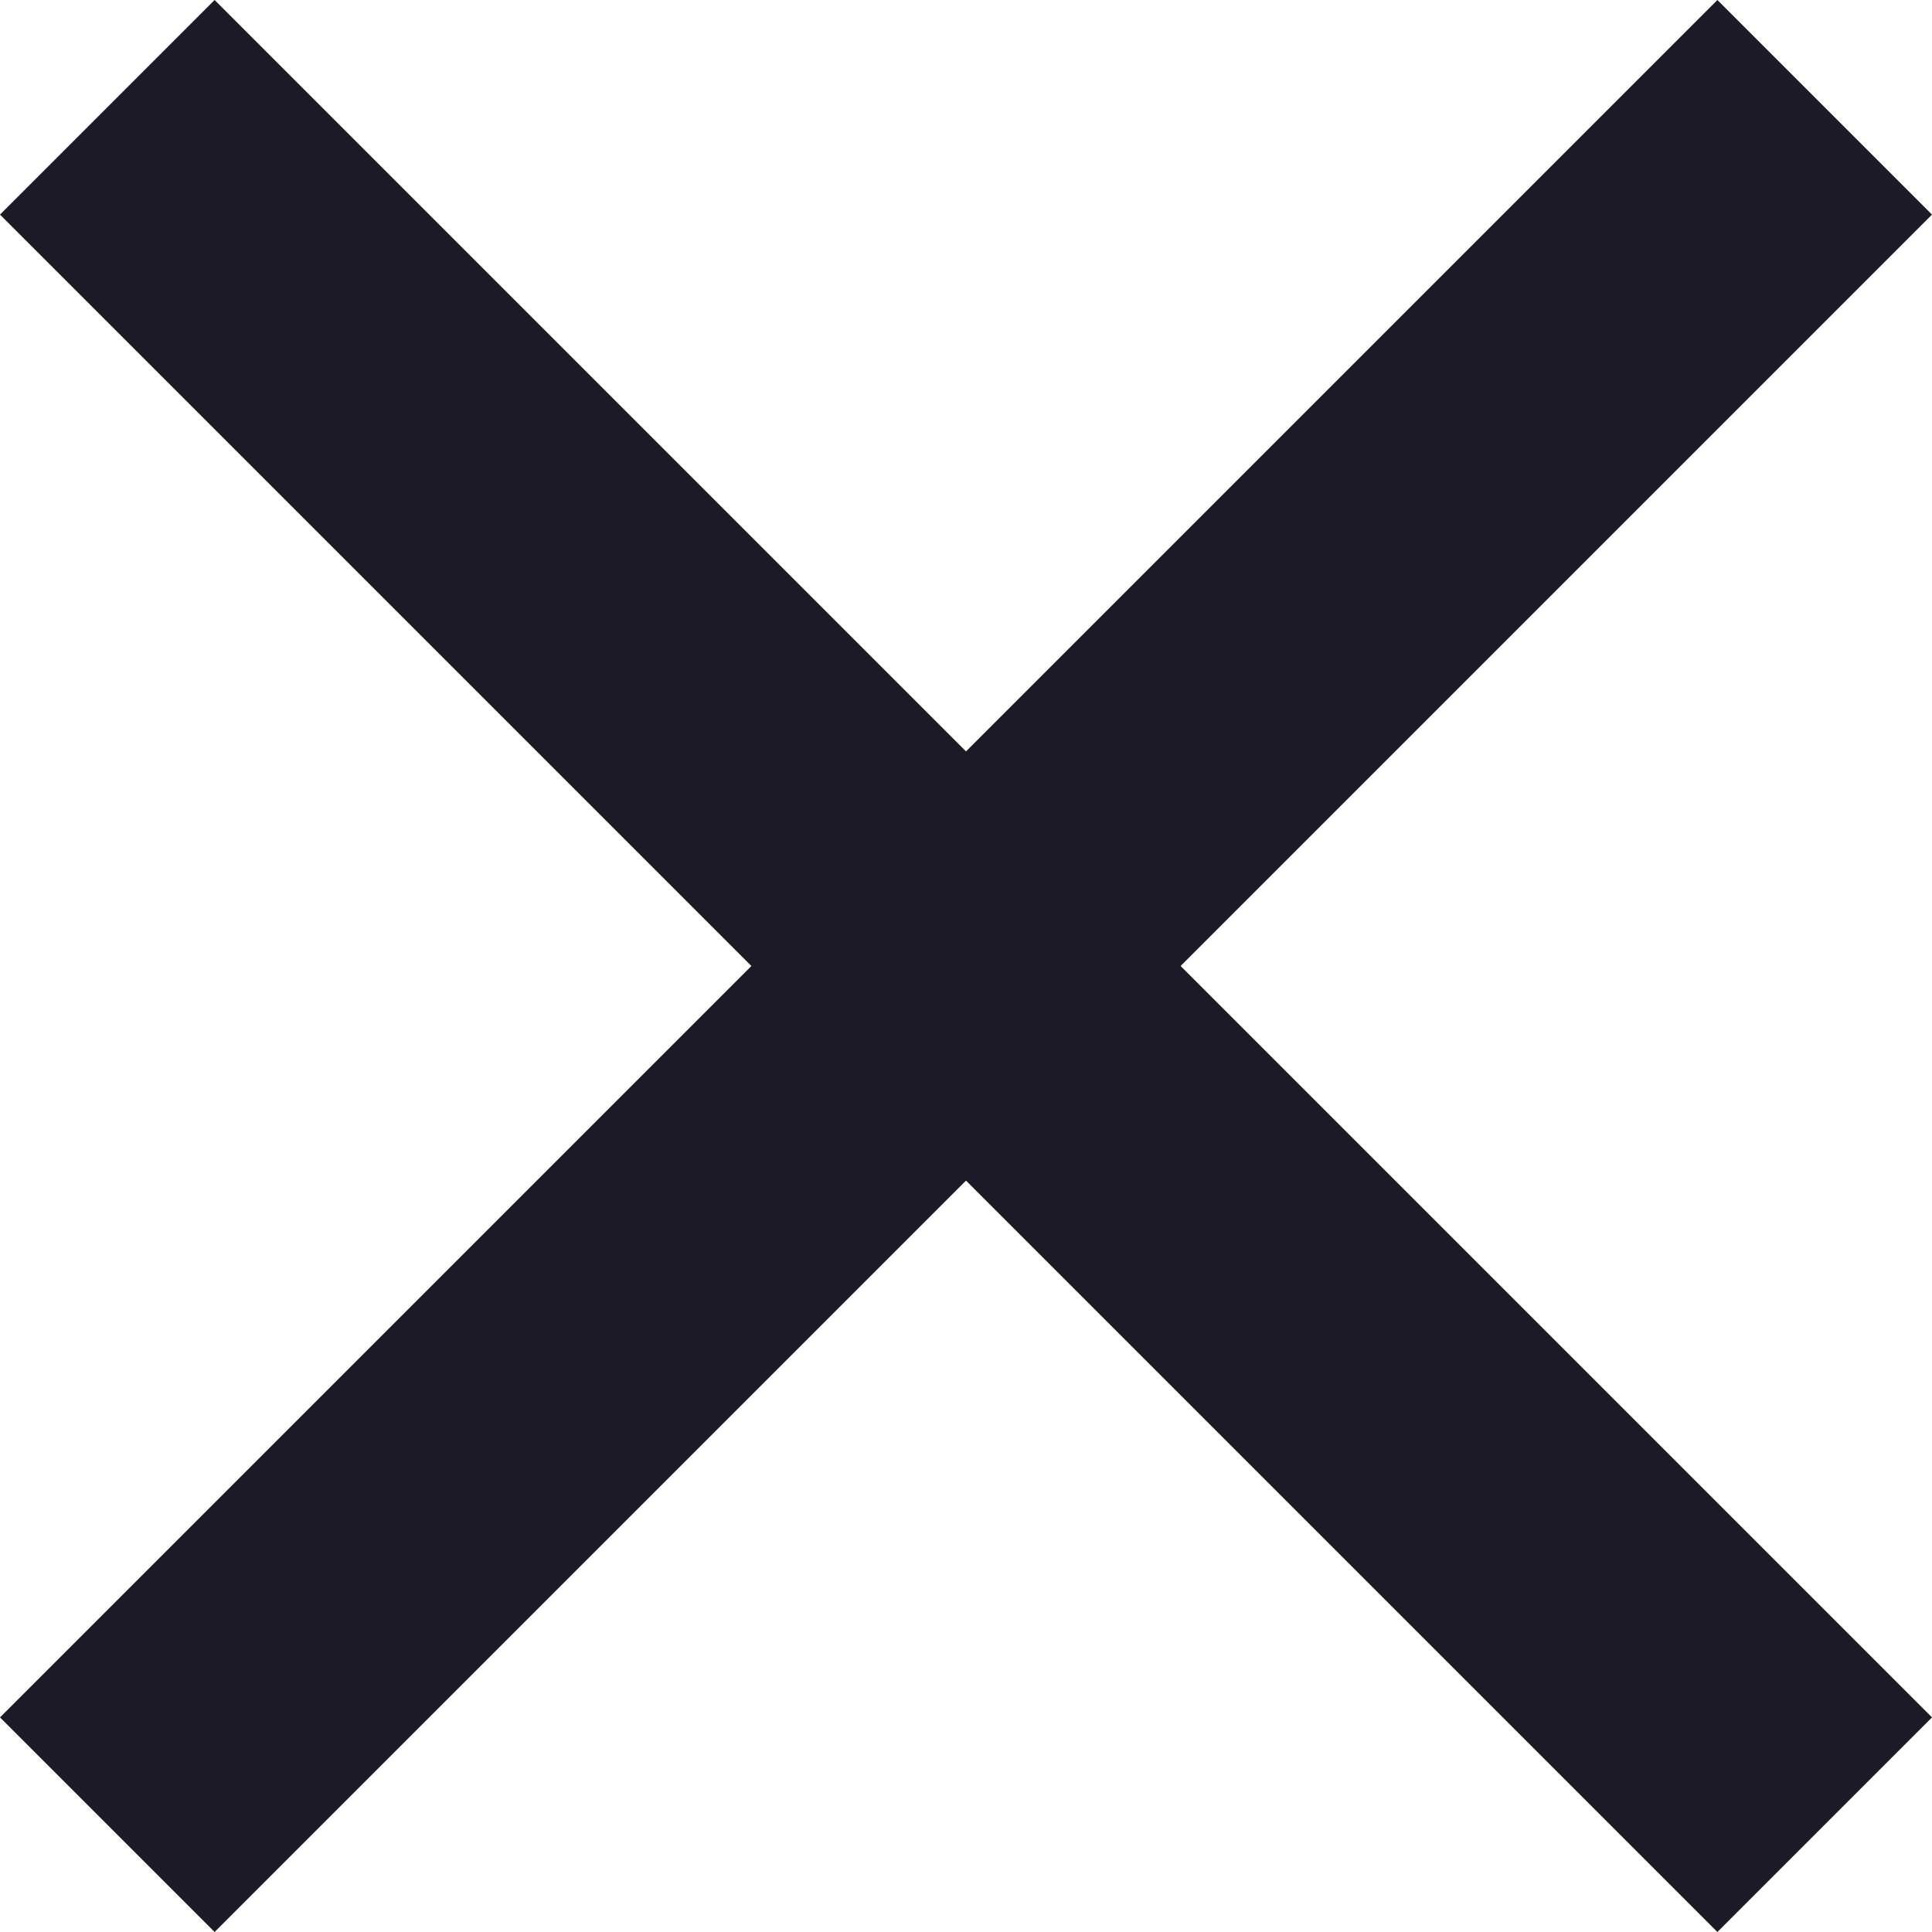 <svg width="13" height="13" viewBox="0 0 13 13" fill="none" xmlns="http://www.w3.org/2000/svg">
<path d="M6.5 5.056L11.556 0L13 1.444L7.944 6.5L13 11.556L11.556 13L6.5 7.944L1.444 13L0 11.556L5.056 6.5L0 1.444L1.444 0L6.5 5.056Z" fill="#1C1A26"/>
</svg>
